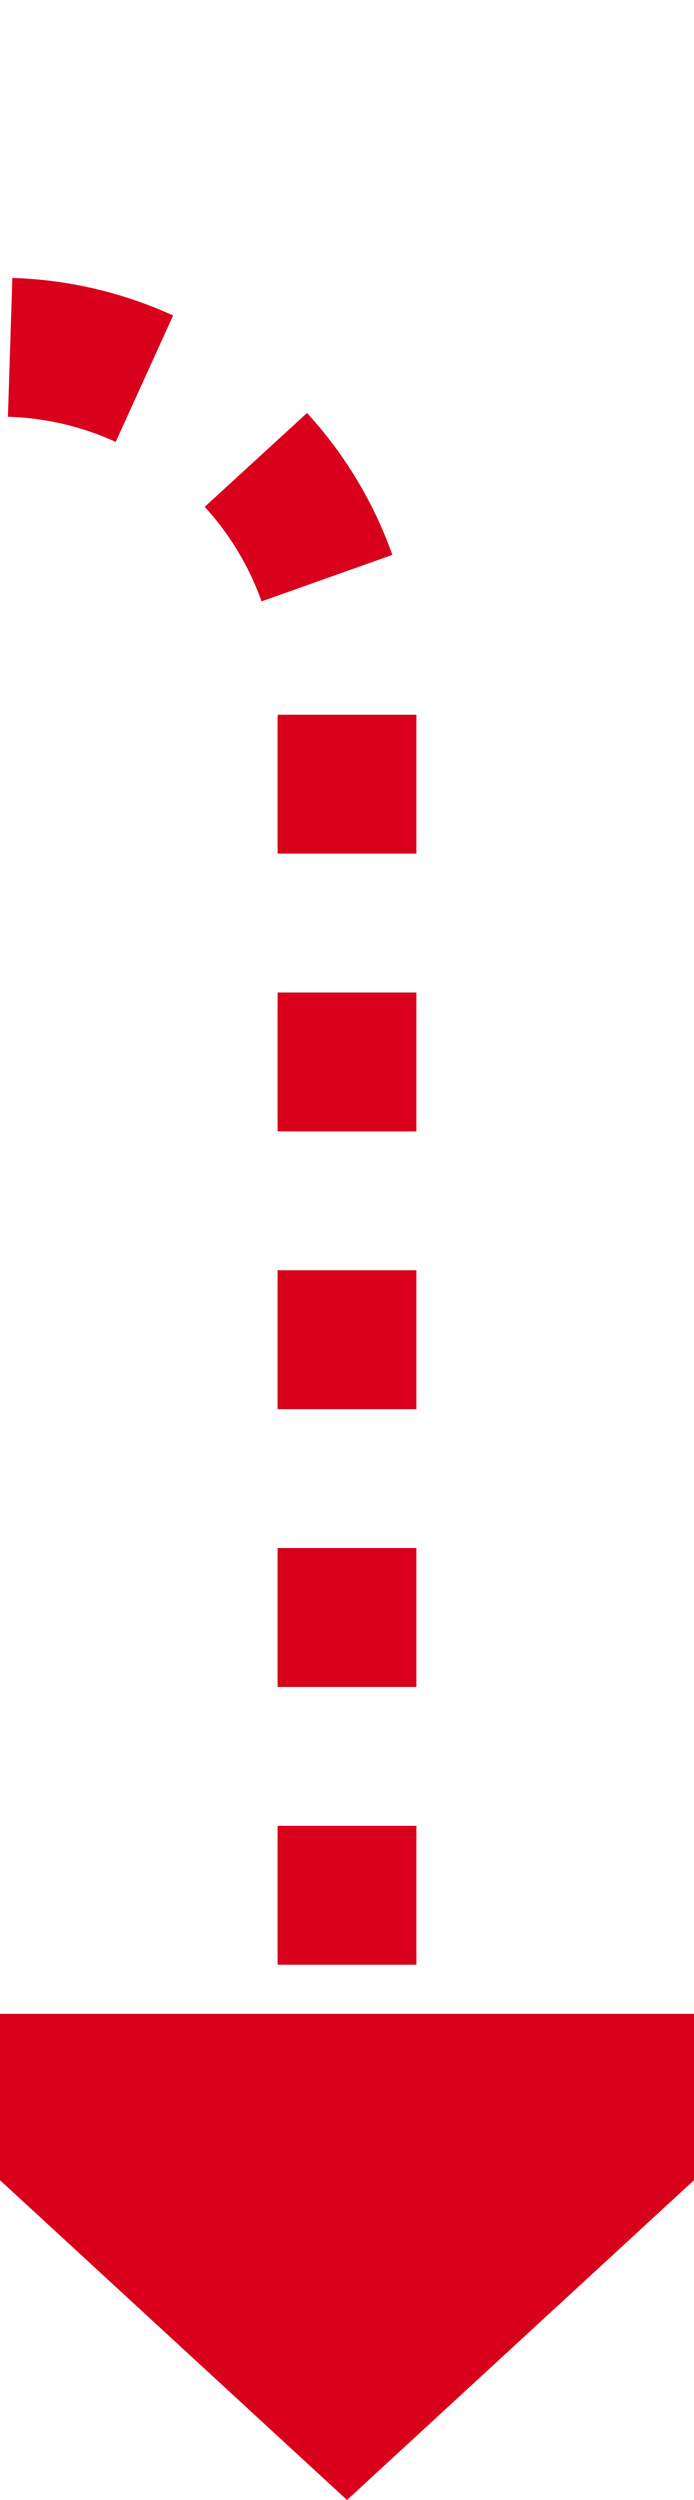 ﻿<?xml version="1.0" encoding="utf-8"?>
<svg version="1.1" xmlns:xlink="http://www.w3.org/1999/xlink" width="10px" height="36px" preserveAspectRatio="xMidYMin meet" viewBox="3080 855  8 36" xmlns="http://www.w3.org/2000/svg">
  <path d="M 2967 838  L 2967 855  A 5 5 0 0 0 2972 860 L 3079 860  A 5 5 0 0 1 3084 865 L 3084 885  " stroke-width="2" stroke-dasharray="2,2" stroke="#d9001b" fill="none" />
  <path d="M 3076.4 884  L 3084 891  L 3091.6 884  L 3076.4 884  Z " fill-rule="nonzero" fill="#d9001b" stroke="none" />
</svg>